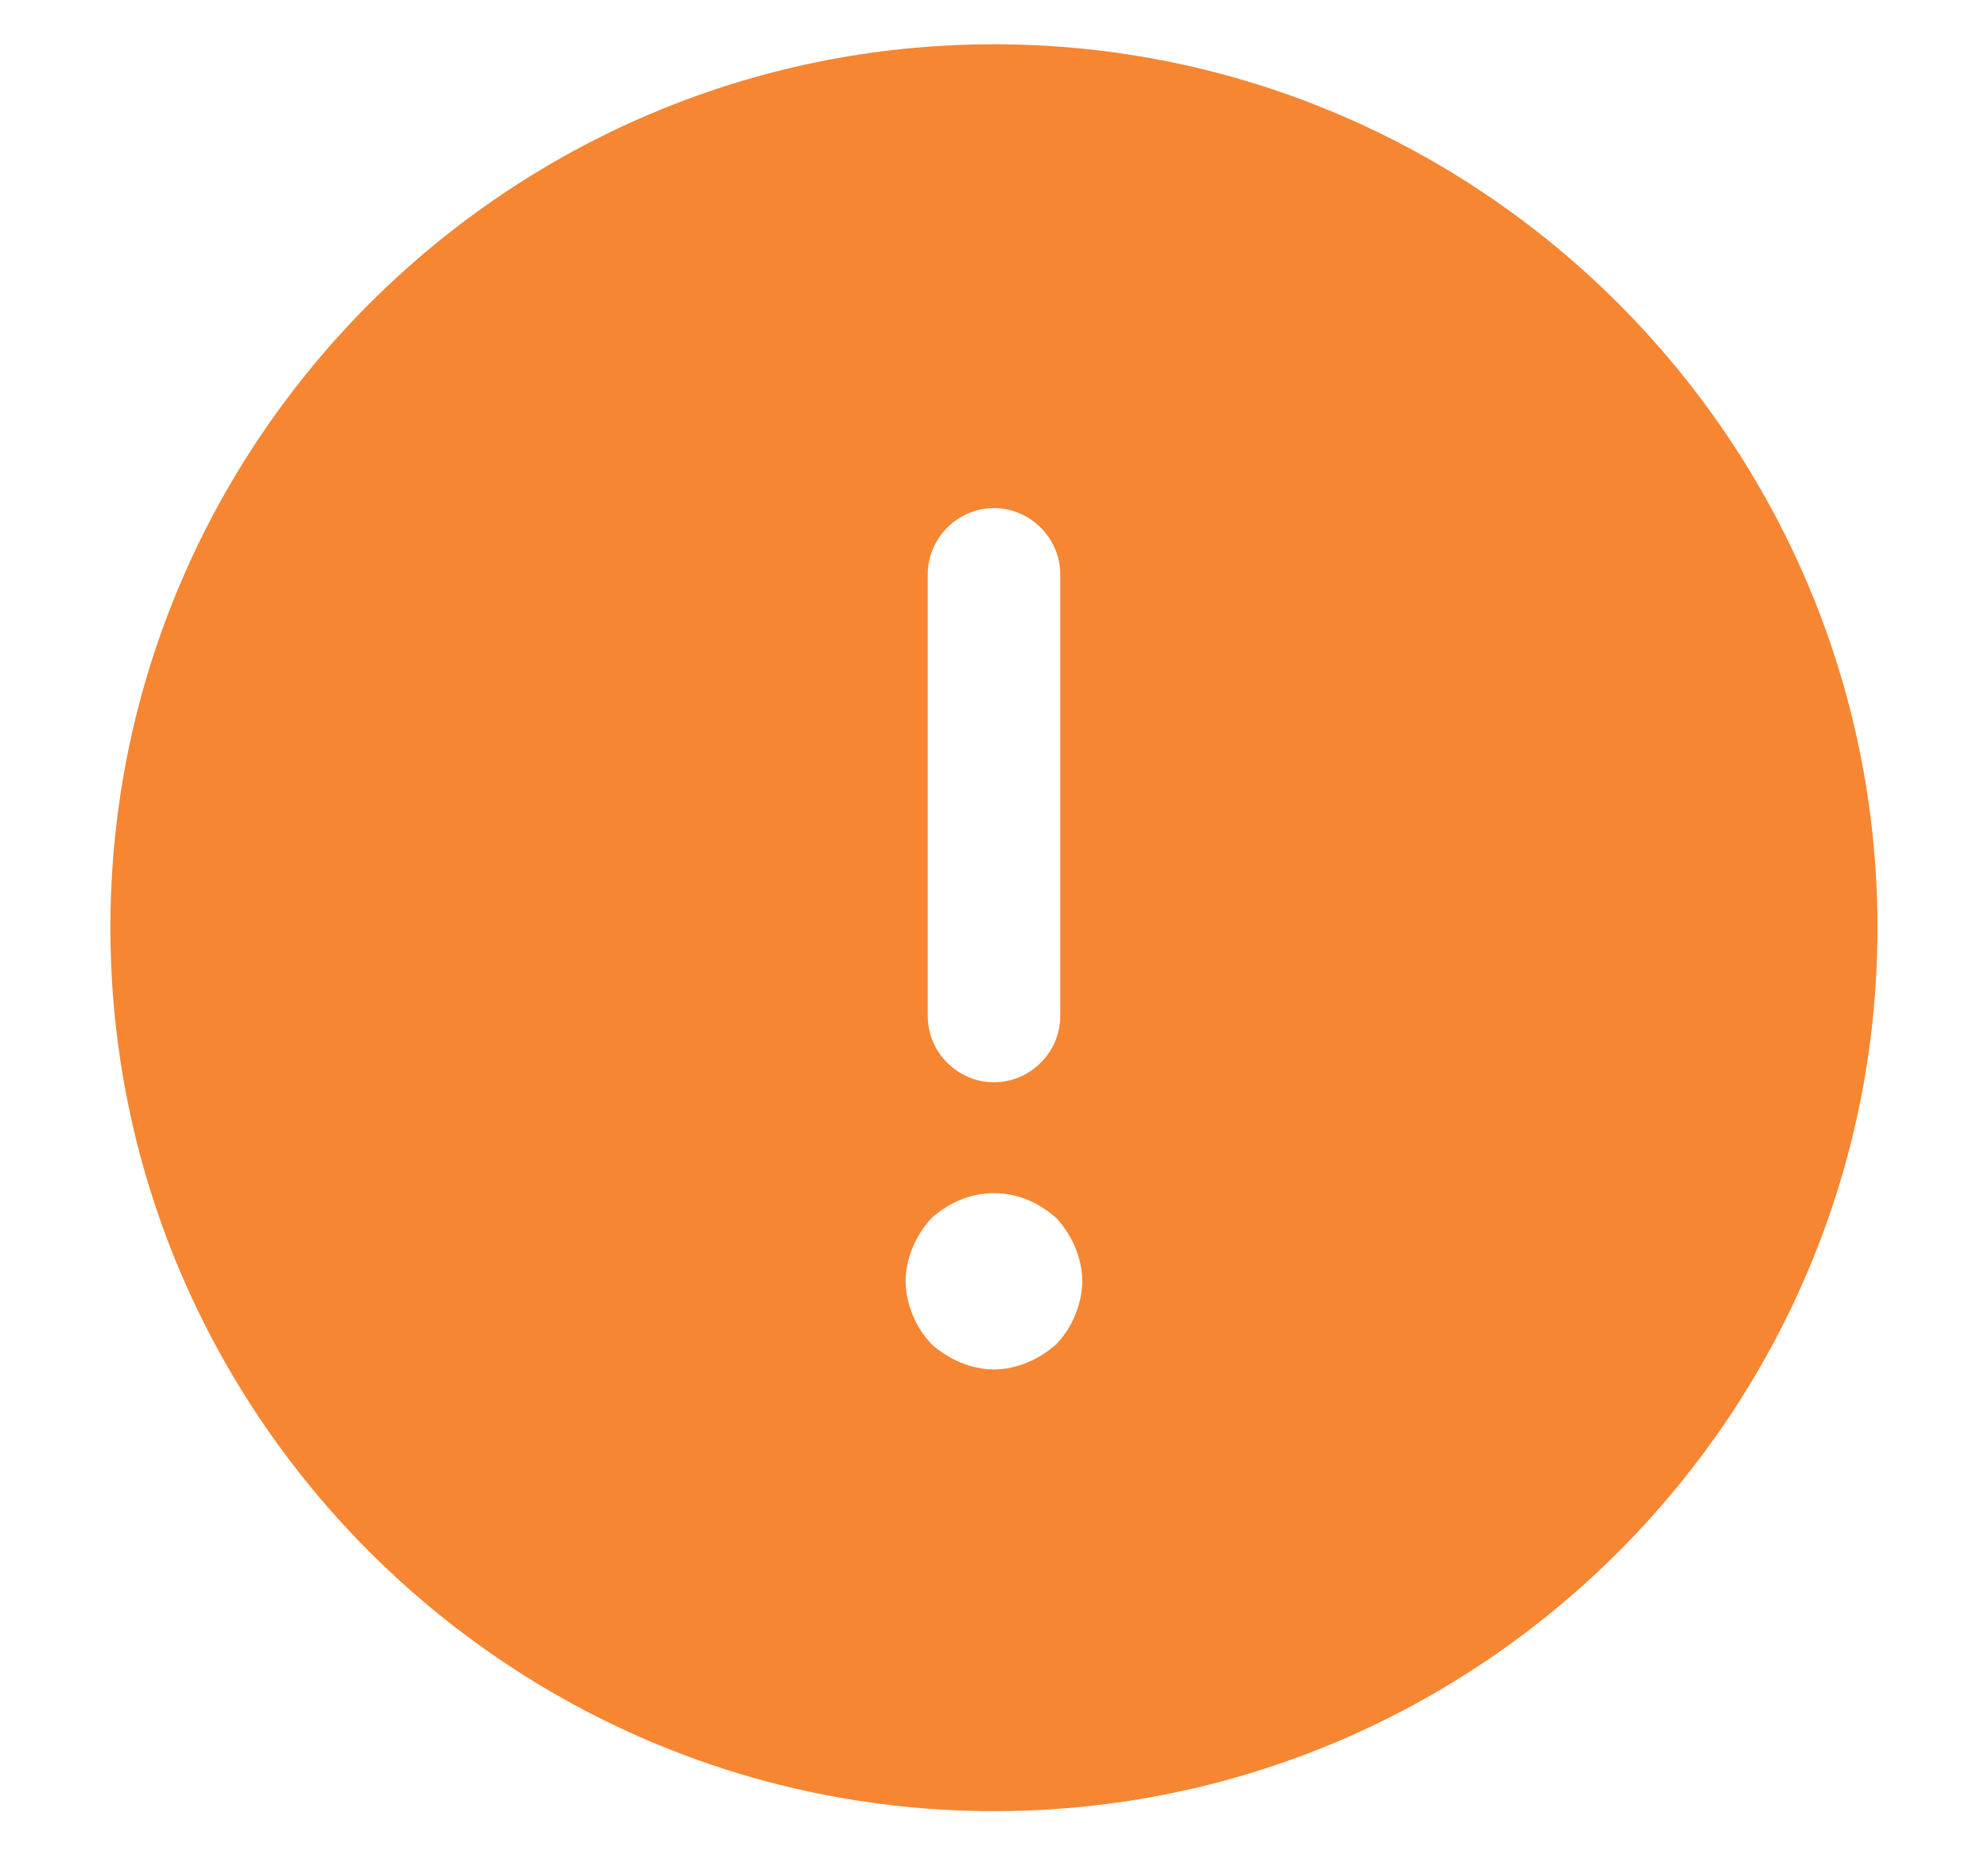 <svg width="15" height="14" viewBox="0 0 15 14" fill="none" xmlns="http://www.w3.org/2000/svg">
<path d="M7.5 0.334C3.826 0.334 0.833 3.327 0.833 7.001C0.833 10.674 3.826 13.667 7.5 13.667C11.173 13.667 14.166 10.674 14.166 7.001C14.166 3.327 11.173 0.334 7.5 0.334ZM7 4.334C7 4.061 7.226 3.834 7.5 3.834C7.773 3.834 8 4.061 8 4.334V7.667C8 7.941 7.773 8.167 7.5 8.167C7.226 8.167 7 7.941 7 7.667V4.334ZM8.113 9.921C8.08 10.007 8.033 10.074 7.973 10.141C7.906 10.201 7.833 10.247 7.753 10.281C7.673 10.314 7.586 10.334 7.5 10.334C7.413 10.334 7.326 10.314 7.246 10.281C7.166 10.247 7.093 10.201 7.026 10.141C6.966 10.074 6.92 10.007 6.886 9.921C6.853 9.841 6.833 9.754 6.833 9.667C6.833 9.581 6.853 9.494 6.886 9.414C6.92 9.334 6.966 9.261 7.026 9.194C7.093 9.134 7.166 9.087 7.246 9.054C7.406 8.987 7.593 8.987 7.753 9.054C7.833 9.087 7.906 9.134 7.973 9.194C8.033 9.261 8.08 9.334 8.113 9.414C8.146 9.494 8.166 9.581 8.166 9.667C8.166 9.754 8.146 9.841 8.113 9.921Z" fill="#F68632"/>
</svg>
